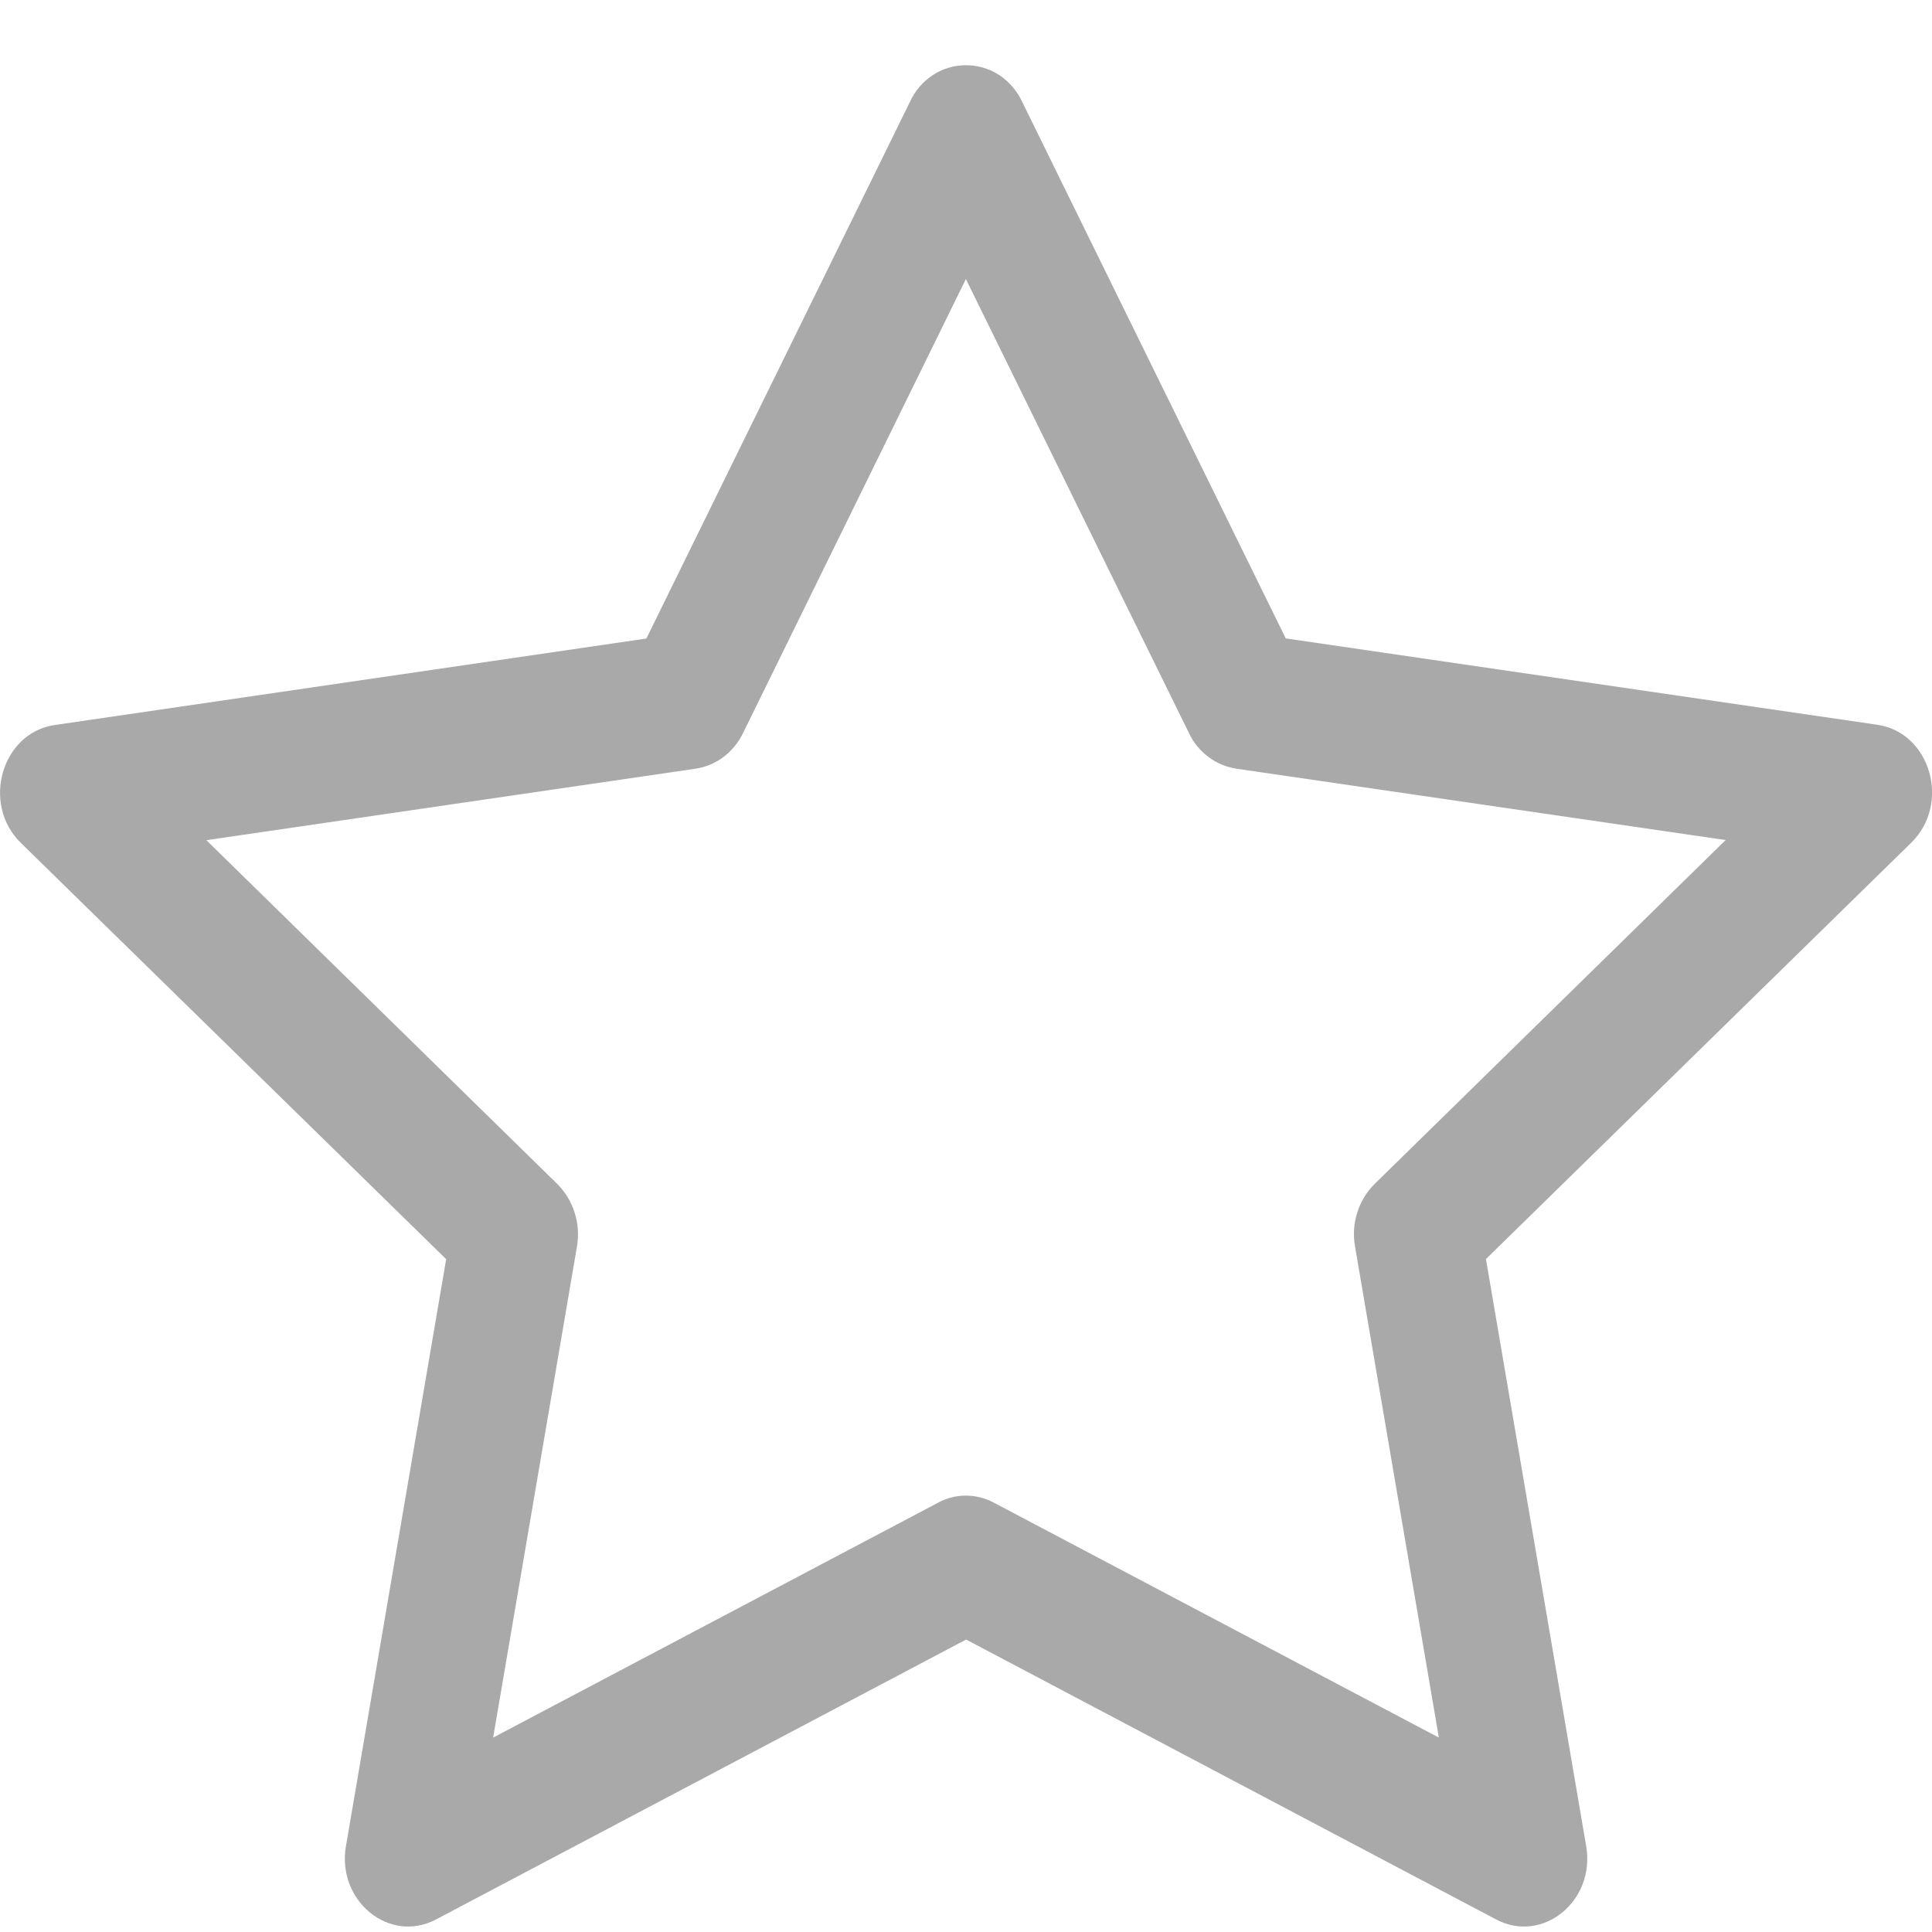 <svg width="16" height="16" viewBox="0 0 16 16" fill="none" xmlns="http://www.w3.org/2000/svg">
<path d="M2.865 15.287C2.787 15.743 3.225 16.1 3.611 15.896L8.001 13.578L12.39 15.896C12.776 16.1 13.214 15.743 13.136 15.288L12.306 10.427L15.828 6.979C16.158 6.656 15.988 6.066 15.546 6.002L10.648 5.287L8.464 0.841C8.422 0.751 8.356 0.675 8.274 0.621C8.192 0.568 8.097 0.54 8 0.54C7.903 0.54 7.808 0.568 7.726 0.621C7.644 0.675 7.578 0.751 7.537 0.841L5.353 5.288L0.455 6.004C0.014 6.067 -0.157 6.657 0.172 6.98L3.695 10.428L2.865 15.289V15.287ZM7.77 12.444L4.084 14.39L4.778 10.324C4.794 10.23 4.788 10.134 4.759 10.043C4.731 9.953 4.681 9.871 4.615 9.805L1.709 6.958L5.761 6.366C5.845 6.353 5.924 6.32 5.993 6.268C6.061 6.216 6.116 6.149 6.154 6.07L7.999 2.311L9.846 6.07C9.883 6.149 9.938 6.216 10.007 6.268C10.075 6.32 10.155 6.353 10.239 6.366L14.291 6.957L11.385 9.804C11.318 9.87 11.268 9.952 11.24 10.043C11.211 10.133 11.205 10.23 11.222 10.324L11.916 14.39L8.23 12.444C8.158 12.406 8.079 12.386 7.999 12.386C7.919 12.386 7.84 12.406 7.769 12.444H7.77Z" fill="#A9A9A9"/>
</svg>
